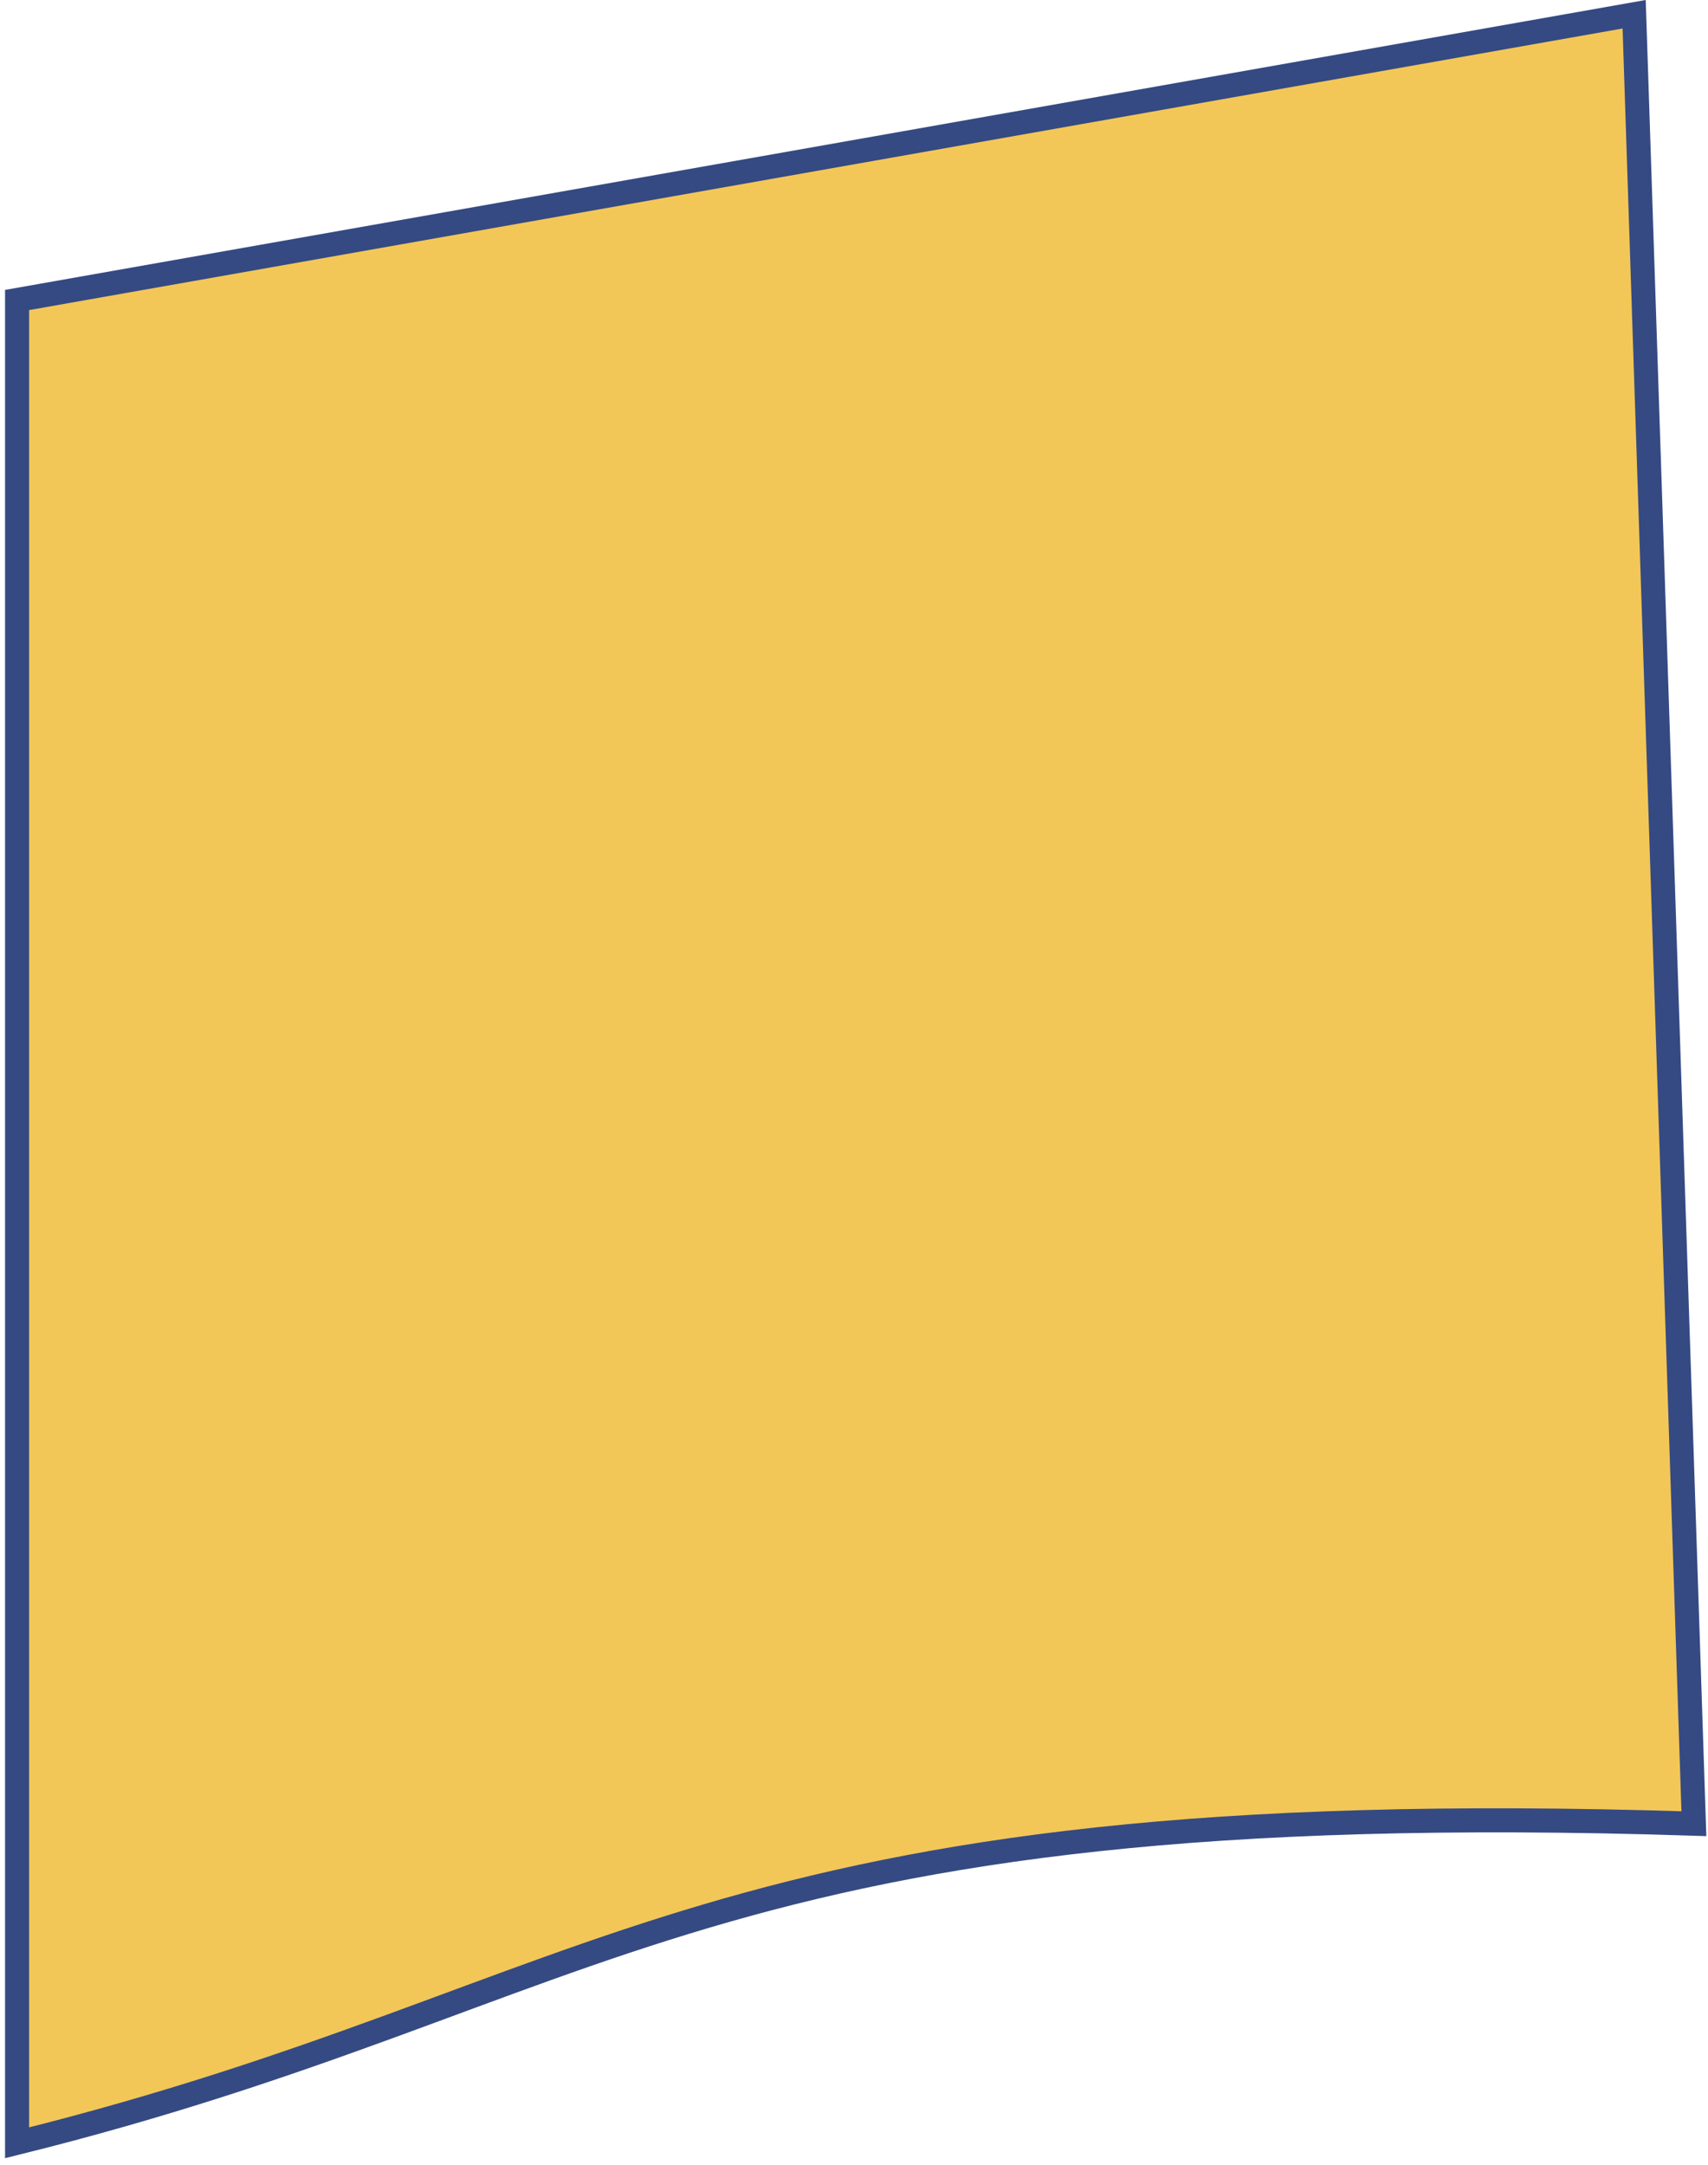 <svg width="71" height="90" viewBox="0 0 71 90" fill="none" xmlns="http://www.w3.org/2000/svg">
<path d="M70.413 75.811C29.227 74.483 25.4 82.947 0.71 89.077V12.471L67.93 0.592L70.413 75.811Z" fill="#F2C757" stroke="#354A83"/>
</svg>
